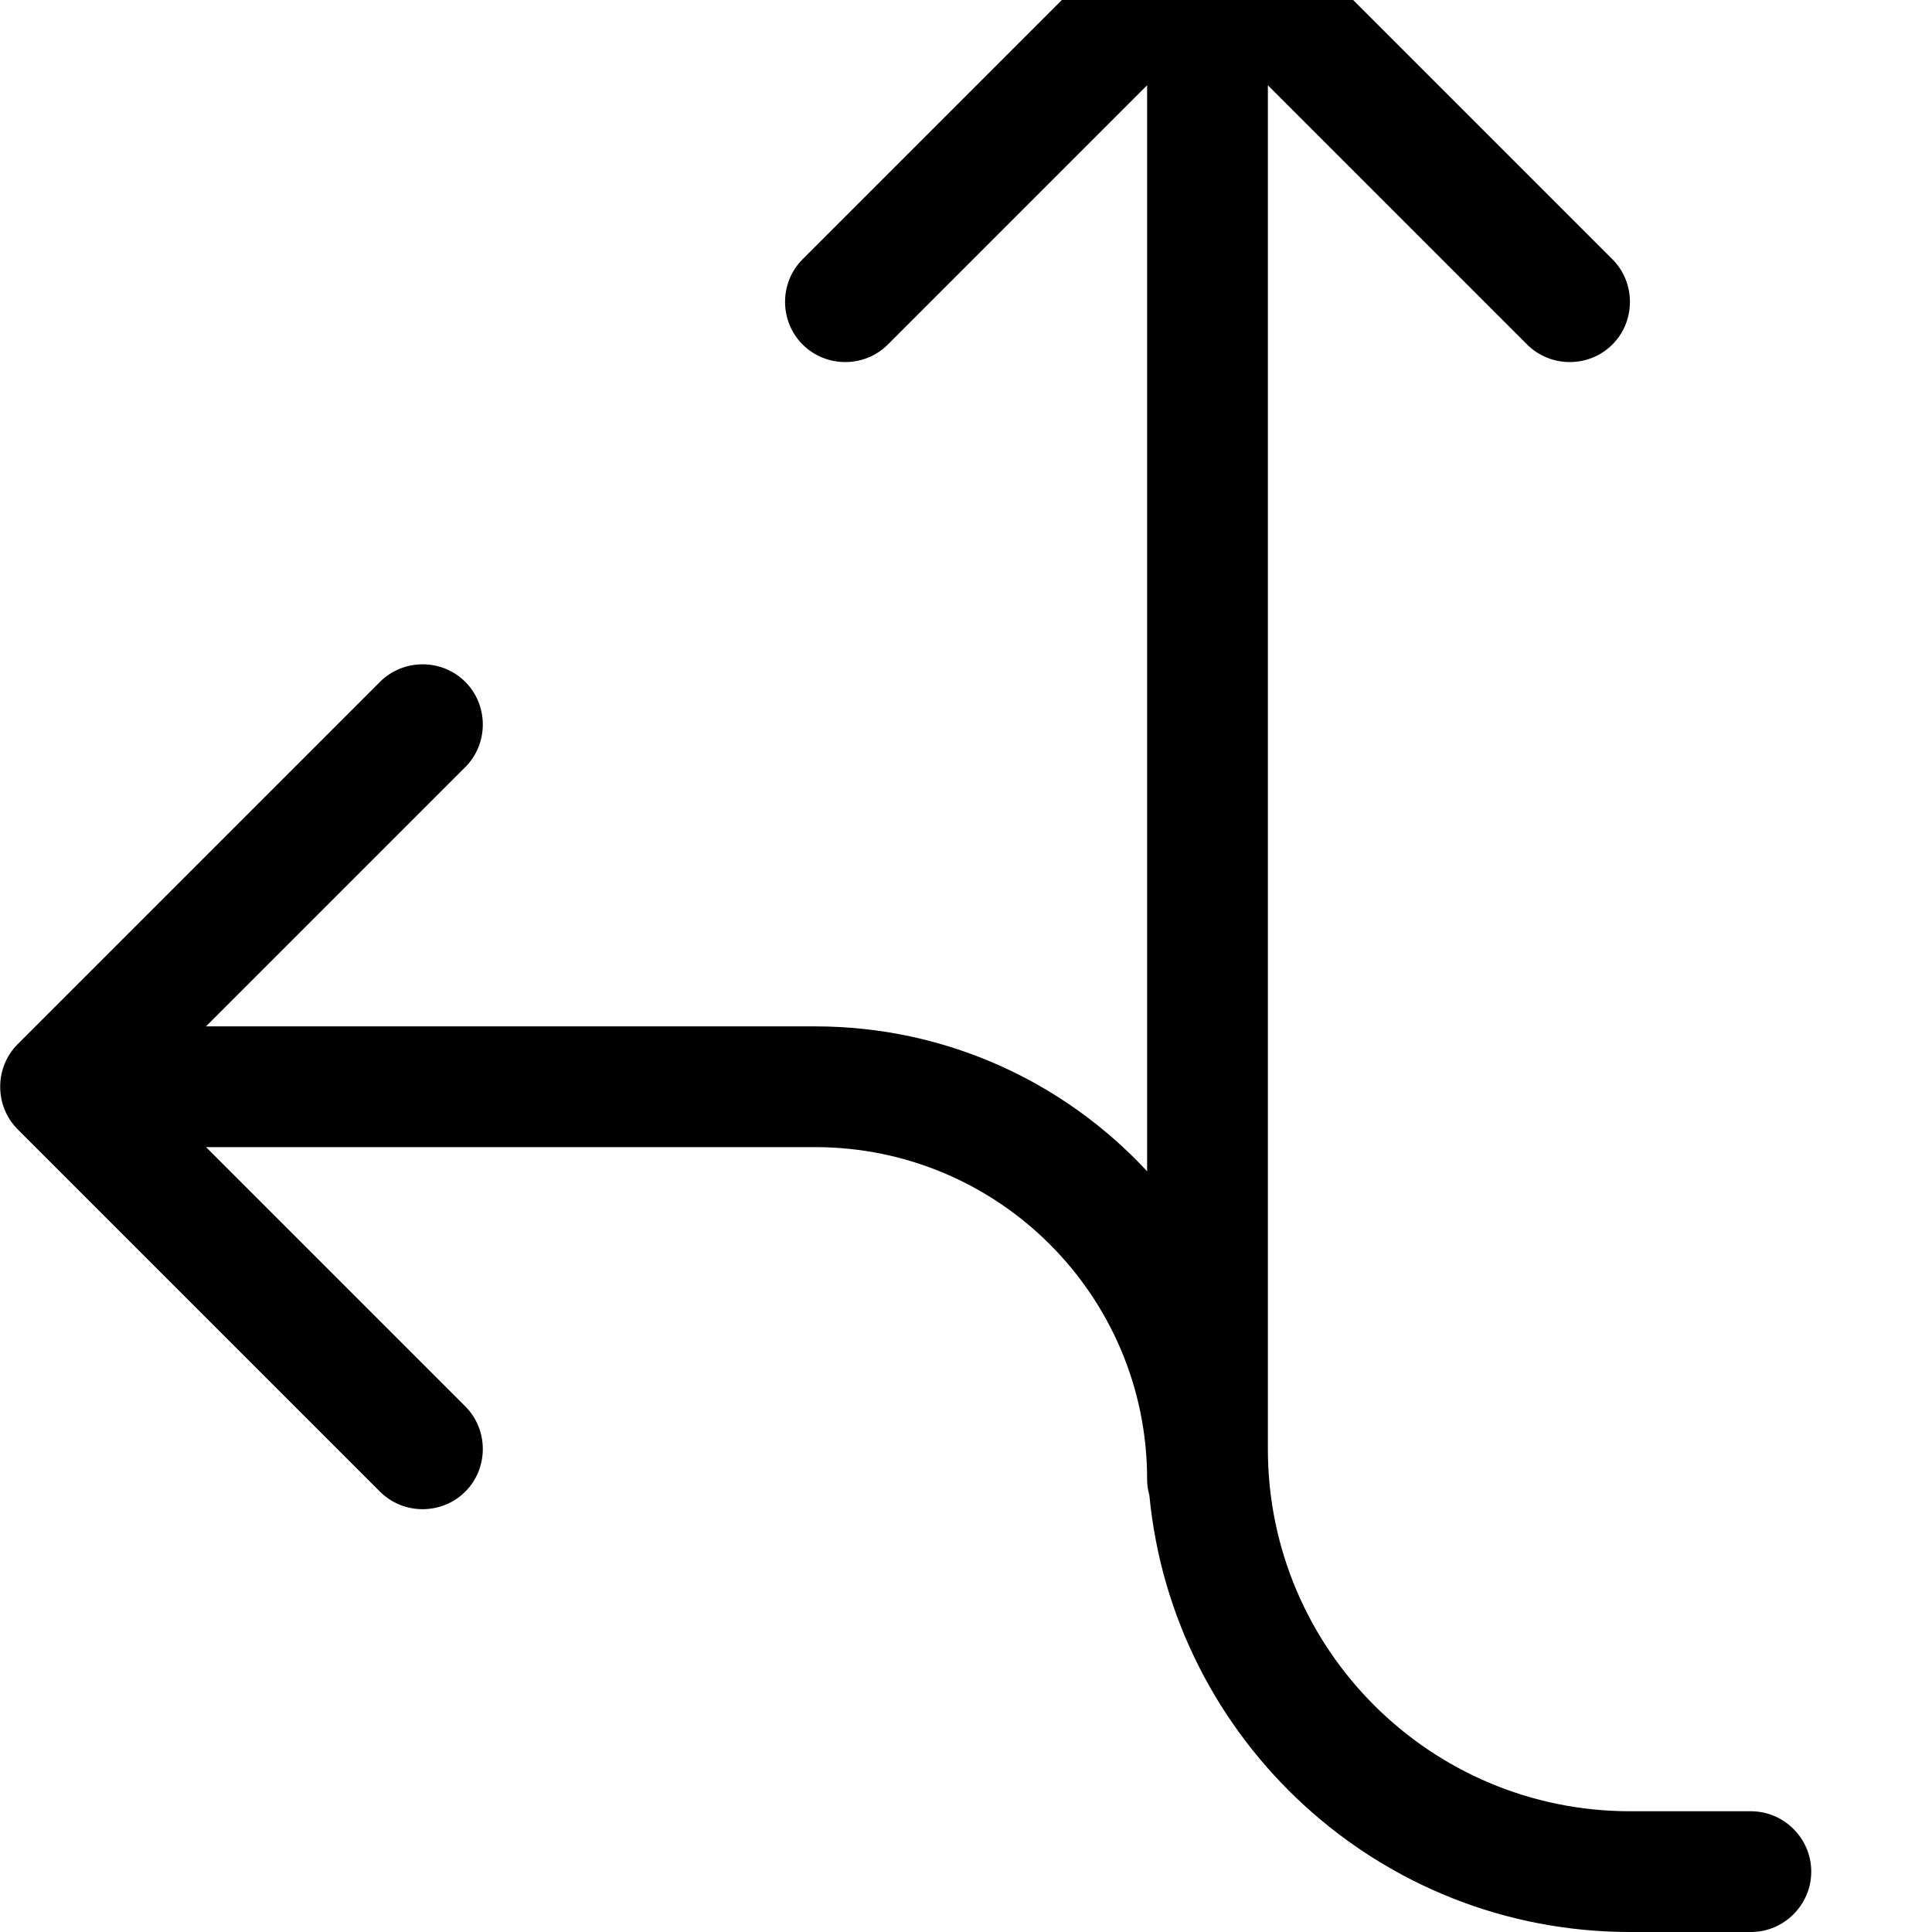 <svg xmlns="http://www.w3.org/2000/svg" viewBox="0 0 512 512"><!--! Font Awesome Pro 7.0.0 by @fontawesome - https://fontawesome.com License - https://fontawesome.com/license (Commercial License) Copyright 2025 Fonticons, Inc. --><path style="fill:currentColor;opacity:.4" d=""/><path style="fill:currentColor;opacity:1" d="M331.3-27.3c-6.2-6.2-16.4-6.2-22.6 0l-96 96c-6.2 6.2-6.2 16.4 0 22.6s16.4 6.2 22.6 0l68.7-68.7 0 287.8c-21.9-23.6-53.2-38.4-88-38.4l-161.4 0 68.7-68.7c6.2-6.2 6.2-16.4 0-22.6s-16.4-6.2-22.6 0l-96 96c-6.2 6.2-6.2 16.4 0 22.6l96 96c6.2 6.2 16.4 6.2 22.6 0s6.2-16.4 0-22.6L54.6 304 216 304c48.6 0 88 39.4 88 88 0 1.5 .2 2.9 .6 4.3 6.2 64.9 60.9 115.7 127.4 115.7l32 0c8.8 0 16-7.2 16-16s-7.2-16-16-16l-32 0c-53 0-96-43-96-96l0-361.4 68.7 68.7c6.2 6.2 16.4 6.2 22.6 0s6.2-16.4 0-22.6l-96-96z"/></svg>